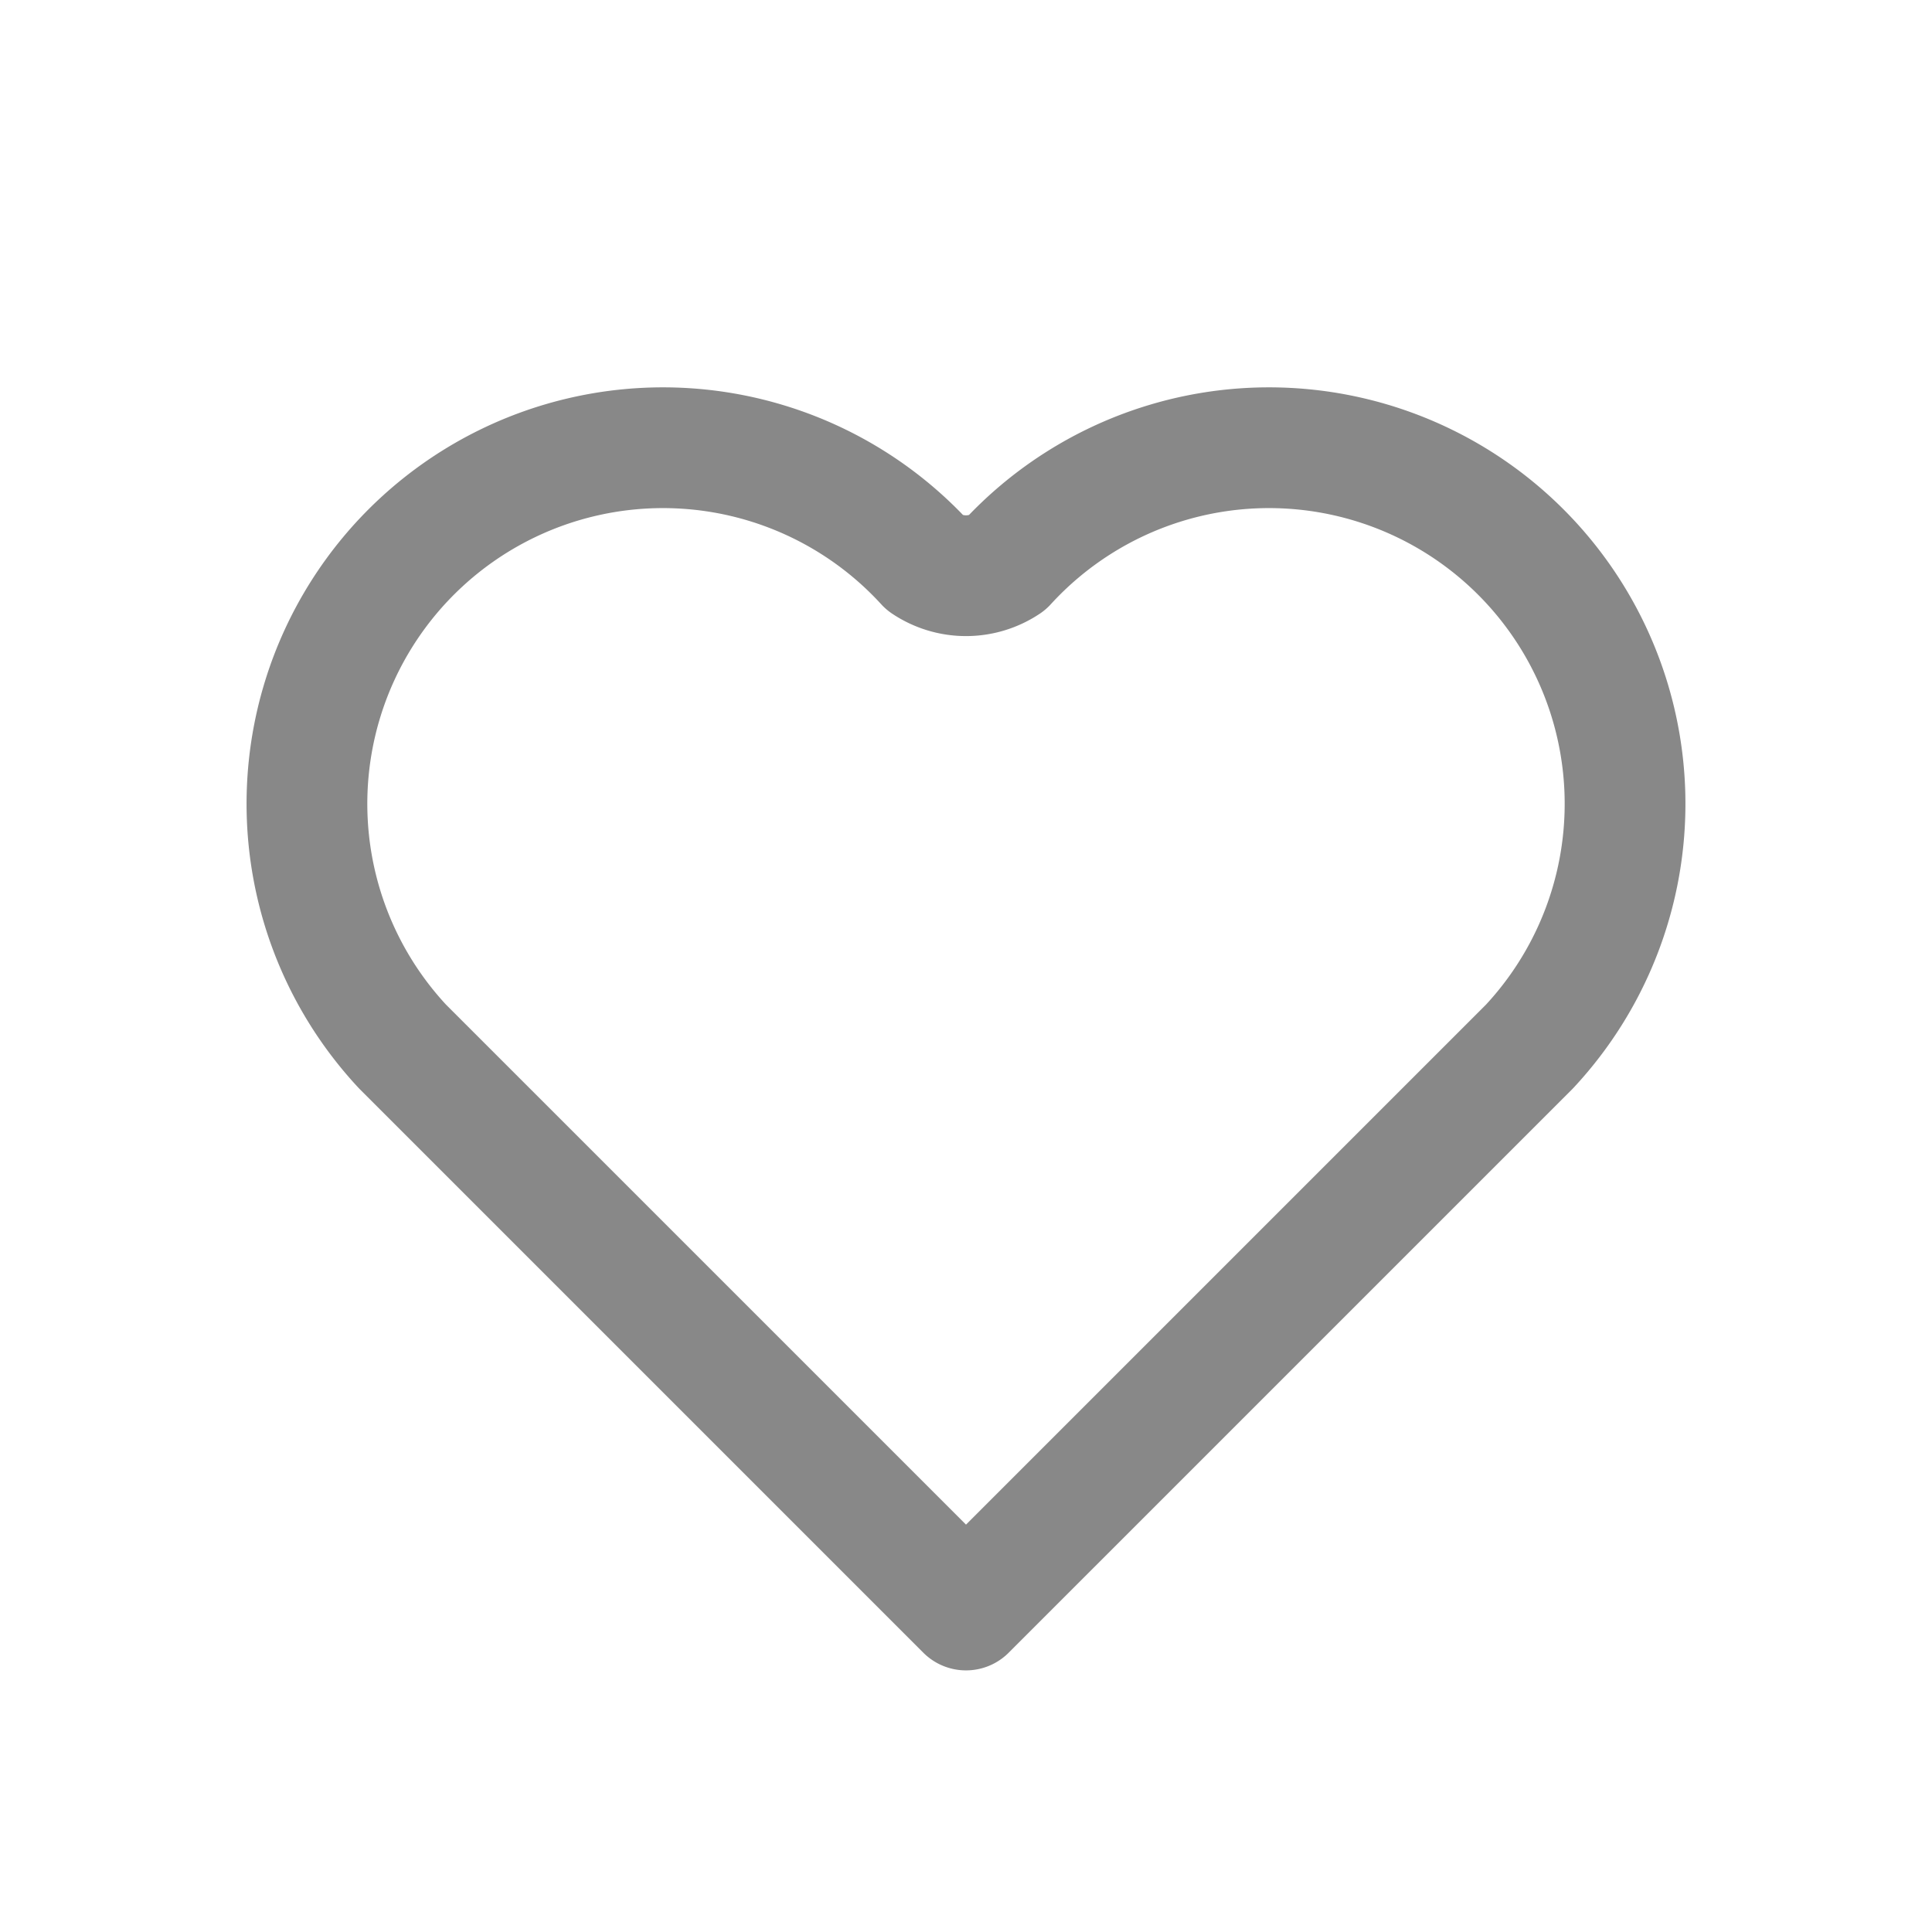 <svg id="fav" xmlns="http://www.w3.org/2000/svg" width="24" height="24" viewBox="0 0 24 24">
  <path id="Path_15" data-name="Path 15" d="M0,0H24V24H0Z" fill="none"/>
  <path id="Path_16" data-name="Path 16" d="M12,20,5,13a4.423,4.423,0,1,1,6.5-6,.9.9,0,0,0,1,0A4.423,4.423,0,1,1,19,13l-7,7" fill="none" stroke="#888" stroke-linecap="round" stroke-linejoin="round" stroke-width="1.5"/>
</svg>
